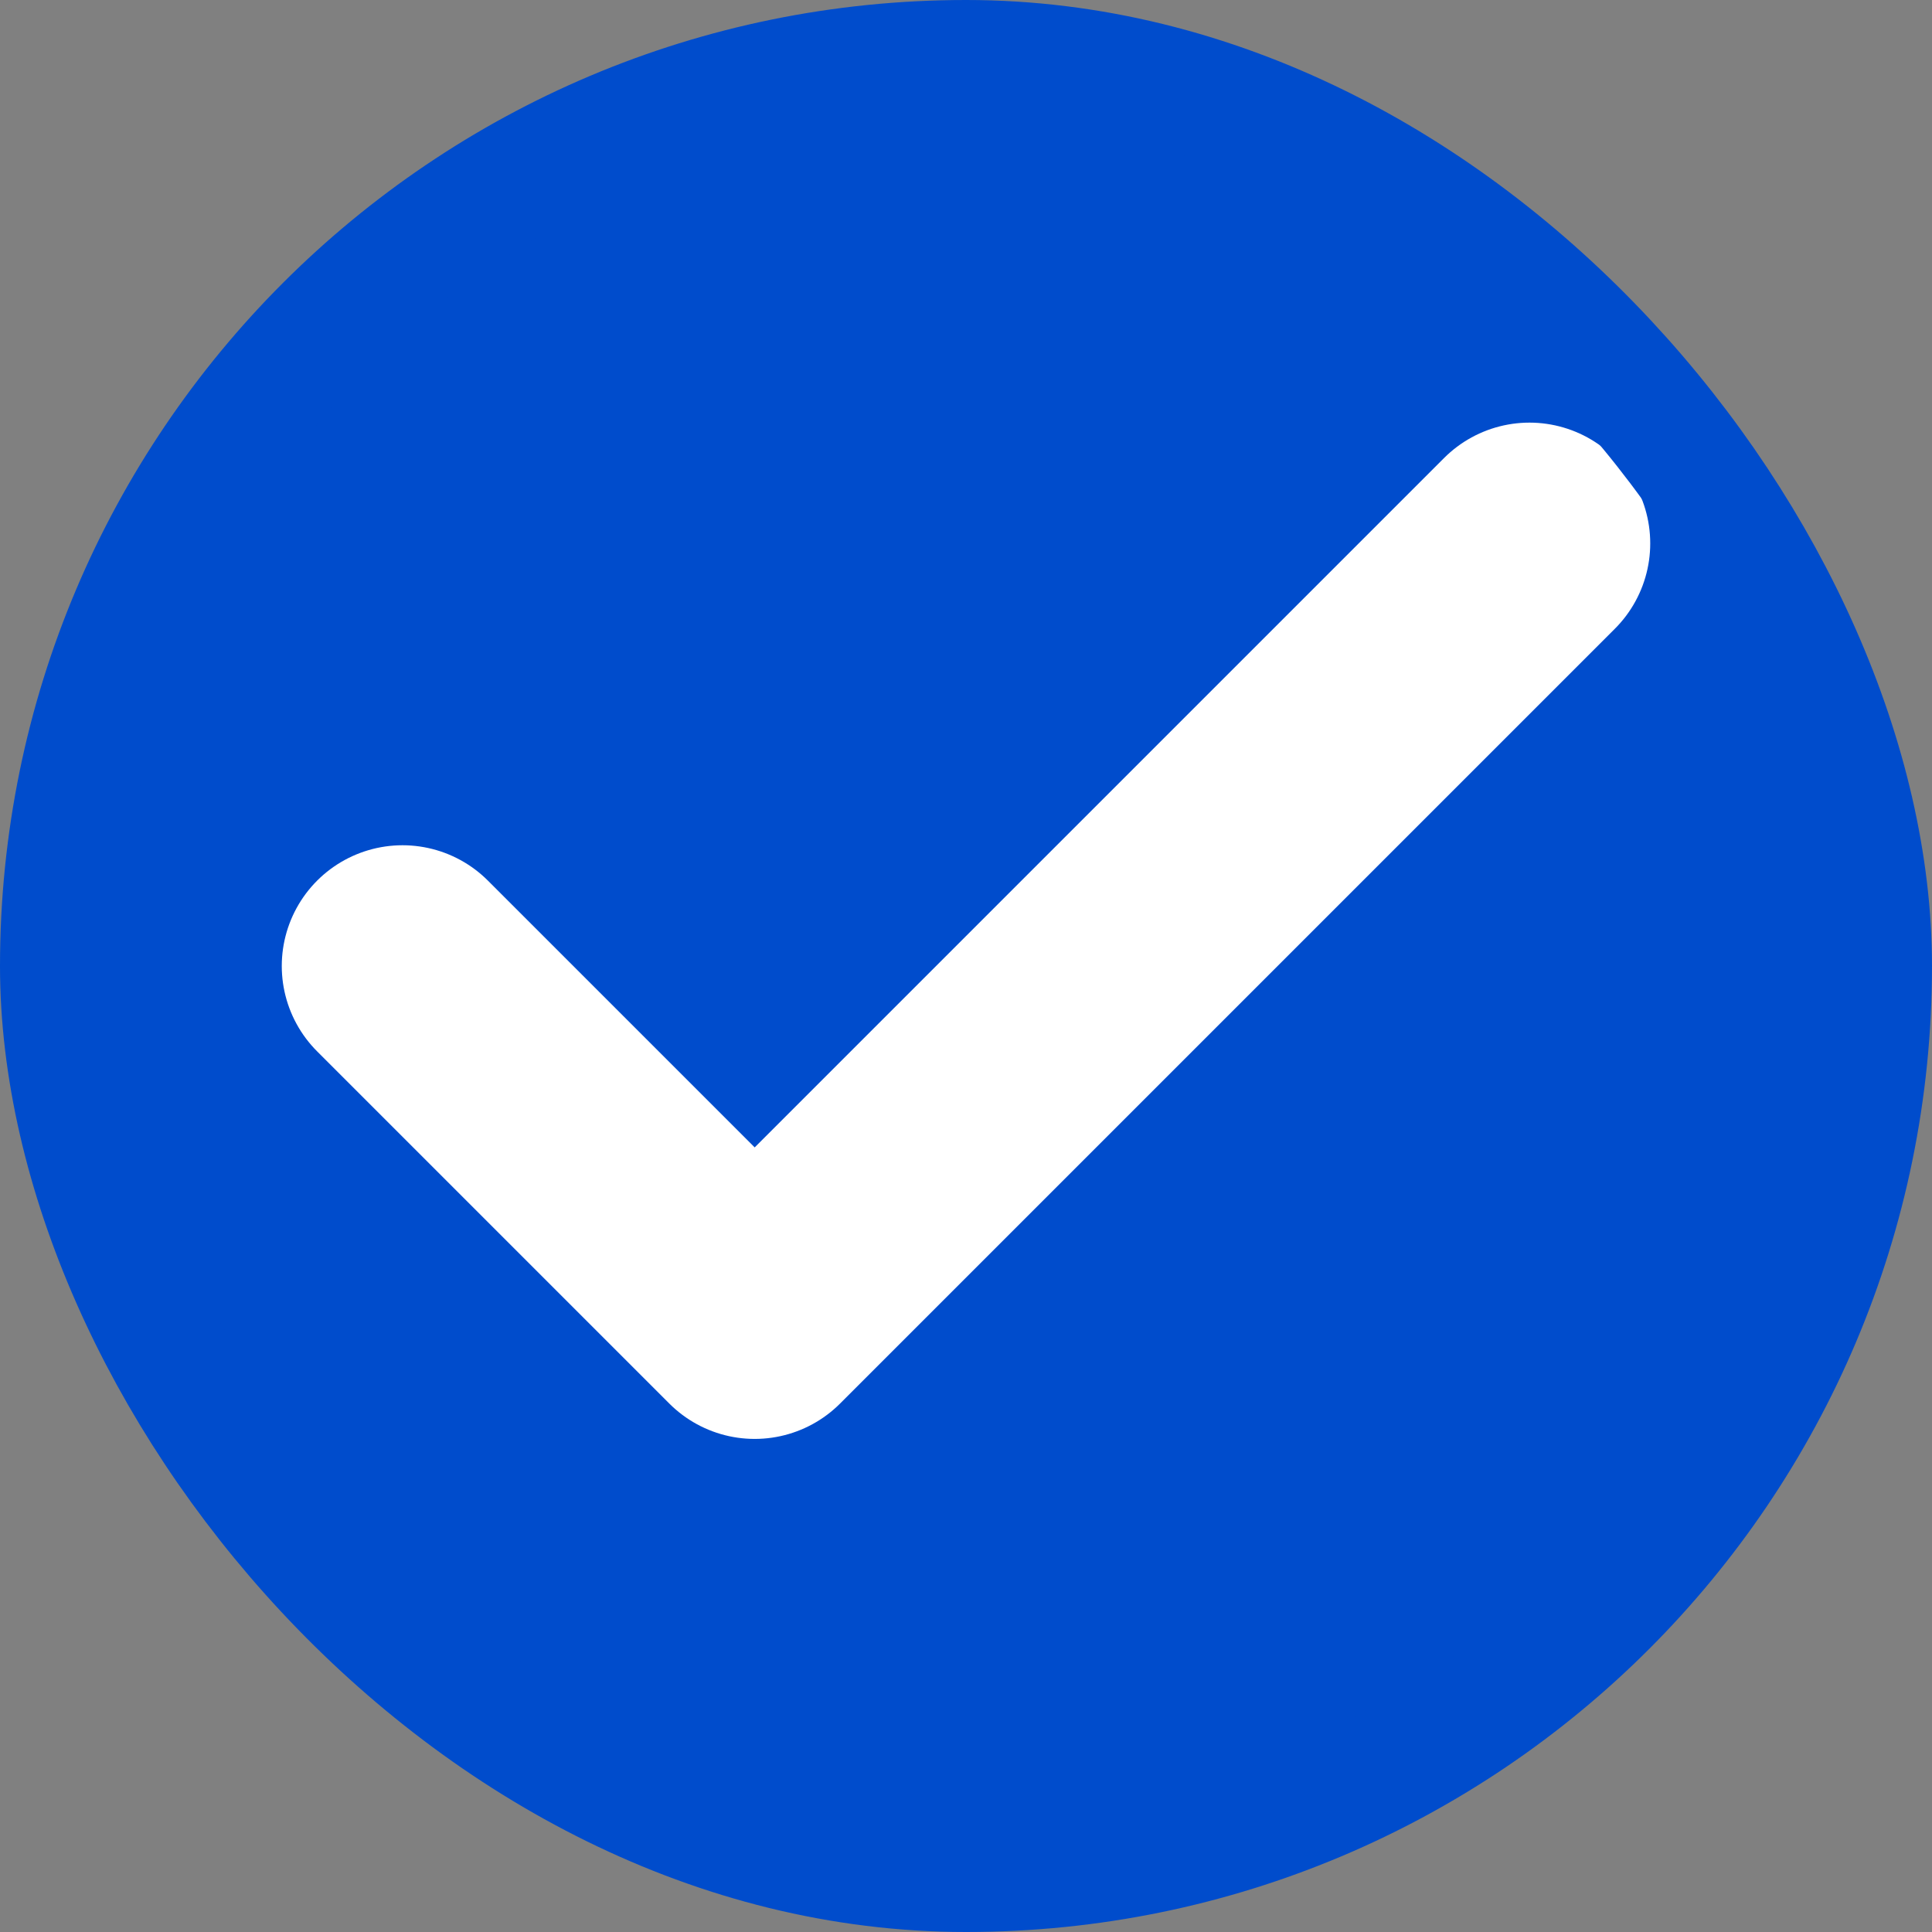 <svg width="32" height="32" viewBox="0 0 32 32" fill="none" xmlns="http://www.w3.org/2000/svg">
<rect x="0" y="0" width="32" height="32" fill="#808080" stroke="none"/>
<rect x="1" y="1" width="30" height="30" rx="15" fill="#004CCC"/>
<path d="M25.333 9L12.5 21.833L6.667 16" stroke="white" stroke-width="4" stroke-linecap="round" stroke-linejoin="round"/>
<rect x="1" y="1" width="30" height="30" rx="15" stroke="#004CCC" stroke-width="2"/>
</svg>
